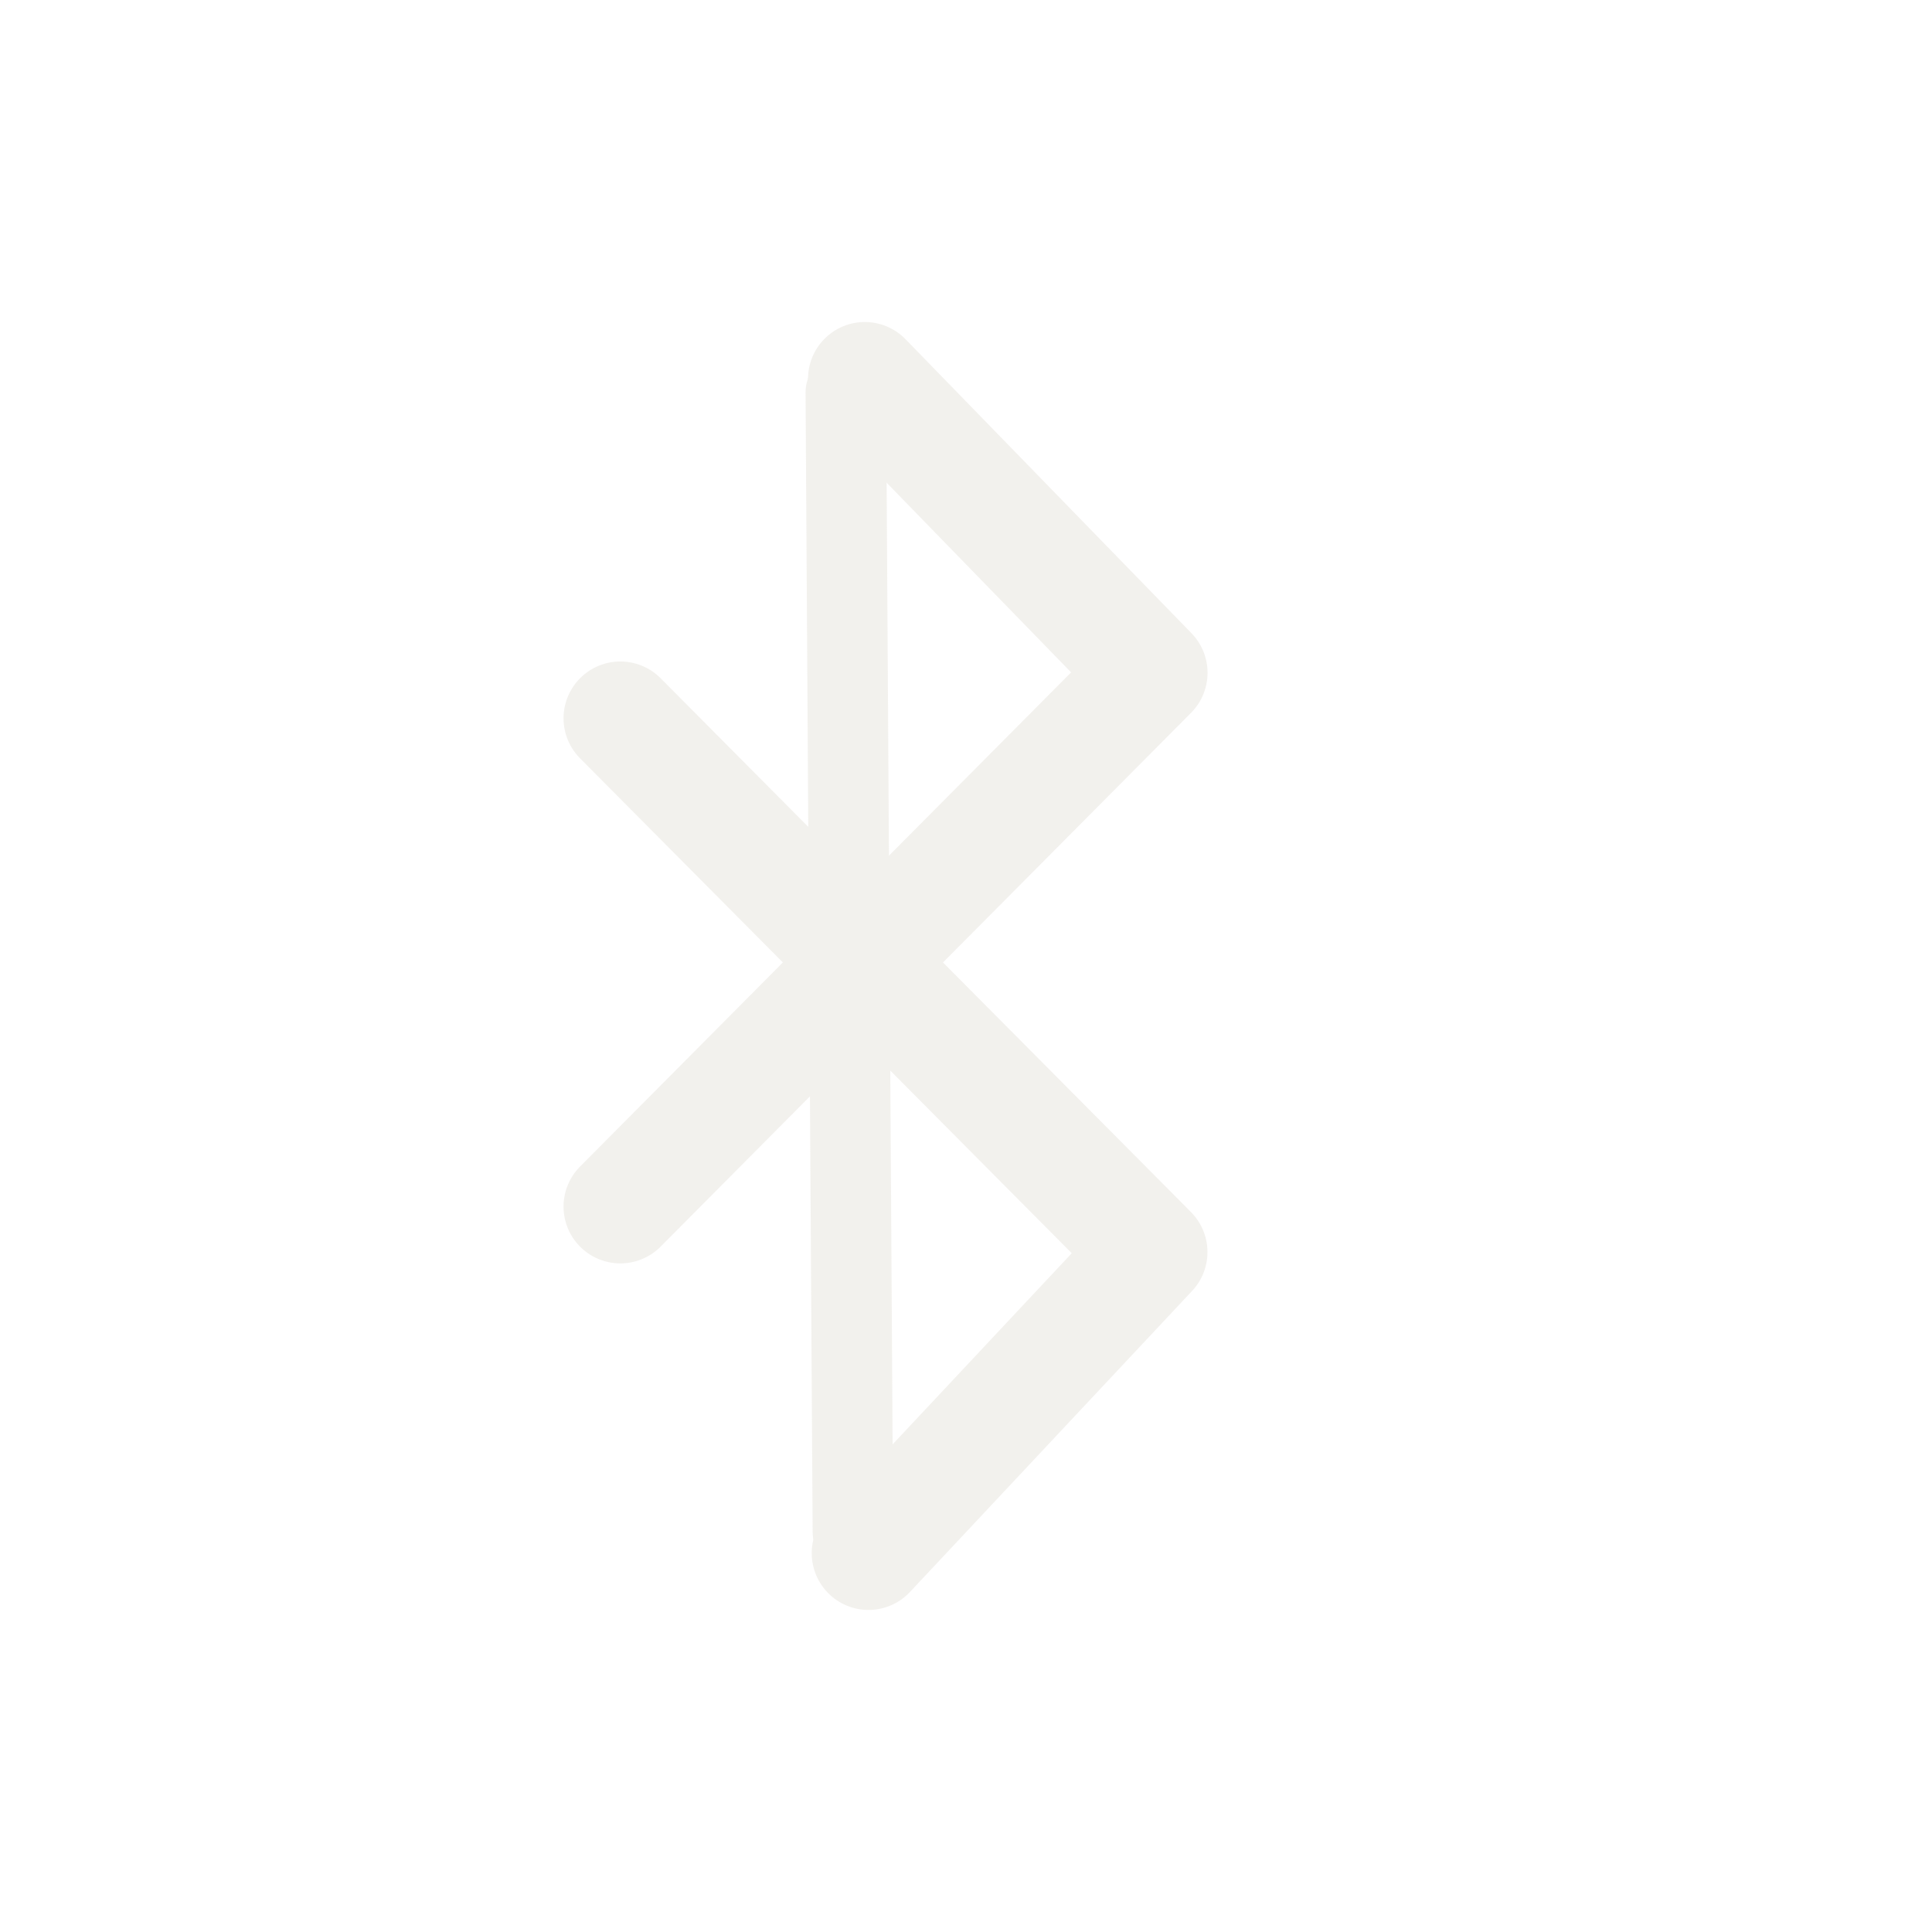 <?xml version="1.0" encoding="UTF-8" standalone="no"?>
<!-- Created with Inkscape (http://www.inkscape.org/) -->

<svg
   xmlns:dc="http://purl.org/dc/elements/1.1/"
   xmlns:cc="http://creativecommons.org/ns#"
   xmlns:rdf="http://www.w3.org/1999/02/22-rdf-syntax-ns#"
   xmlns:svg="http://www.w3.org/2000/svg"
   xmlns="http://www.w3.org/2000/svg"
   xmlns:sodipodi="http://sodipodi.sourceforge.net/DTD/sodipodi-0.dtd"
   xmlns:inkscape="http://www.inkscape.org/namespaces/inkscape"
   version="1.0"
   width="24"
   height="24"
   id="svg3213"
   inkscape:version="0.48.0 r9654"
   sodipodi:docname="bluetooth-disabled.svg">
  <sodipodi:namedview
     pagecolor="#ffffff"
     bordercolor="#666666"
     borderopacity="1"
     objecttolerance="10"
     gridtolerance="10"
     guidetolerance="10"
     inkscape:pageopacity="0"
     inkscape:pageshadow="2"
     inkscape:window-width="1280"
     inkscape:window-height="753"
     id="namedview11"
     showgrid="false"
     inkscape:zoom="13.227273"
     inkscape:cx="11"
     inkscape:cy="11.793814"
     inkscape:window-x="0"
     inkscape:window-y="24"
     inkscape:window-maximized="1"
     inkscape:current-layer="svg3213" />
  <defs
     id="defs3215" />
  <g
     transform="translate(-1,-2.5396595e-4)"
     id="layer1"
     style="opacity:0.4">
    <g
       transform="translate(0,1)"
       id="g3790"
       style="opacity:0;stroke:#000000;stroke-opacity:1">
      <path
         d="M 11.789,19.294 15.294,15.554 8.706,8.923 m -10e-8,6.066 6.589,-6.631 -3.552,-3.652"
         id="path3367-2"
         style="fill:none;stroke:#000000;stroke-width:1.411;stroke-linecap:round;stroke-linejoin:round;stroke-miterlimit:4;stroke-opacity:1;stroke-dasharray:none"
         inkscape:connector-curvature="0" />
      <path
         d="m 11.507,4.875 0.088,14.156"
         id="path3590-1"
         style="fill:none;stroke:#000000;stroke-width:1px;stroke-linecap:round;stroke-linejoin:miter;stroke-opacity:1"
         inkscape:connector-curvature="0" />
    </g>
    <path
       d="M 11.789,19.294 15.294,15.554 8.706,8.923 m -10e-8,6.066 6.589,-6.631 -3.552,-3.652"
       id="path3367"
       style="fill:none;stroke:#dfdbd2;stroke-width:1.411;stroke-linecap:round;stroke-linejoin:round;stroke-miterlimit:4;stroke-opacity:1;stroke-dasharray:none"
       inkscape:connector-curvature="0" />
    <path
       d="m 11.507,4.875 0.088,14.156"
       id="path3590"
       style="fill:none;stroke:#dfdbd2;stroke-width:1px;stroke-linecap:round;stroke-linejoin:miter;stroke-opacity:1"
       inkscape:connector-curvature="0" />
  </g>
</svg>
